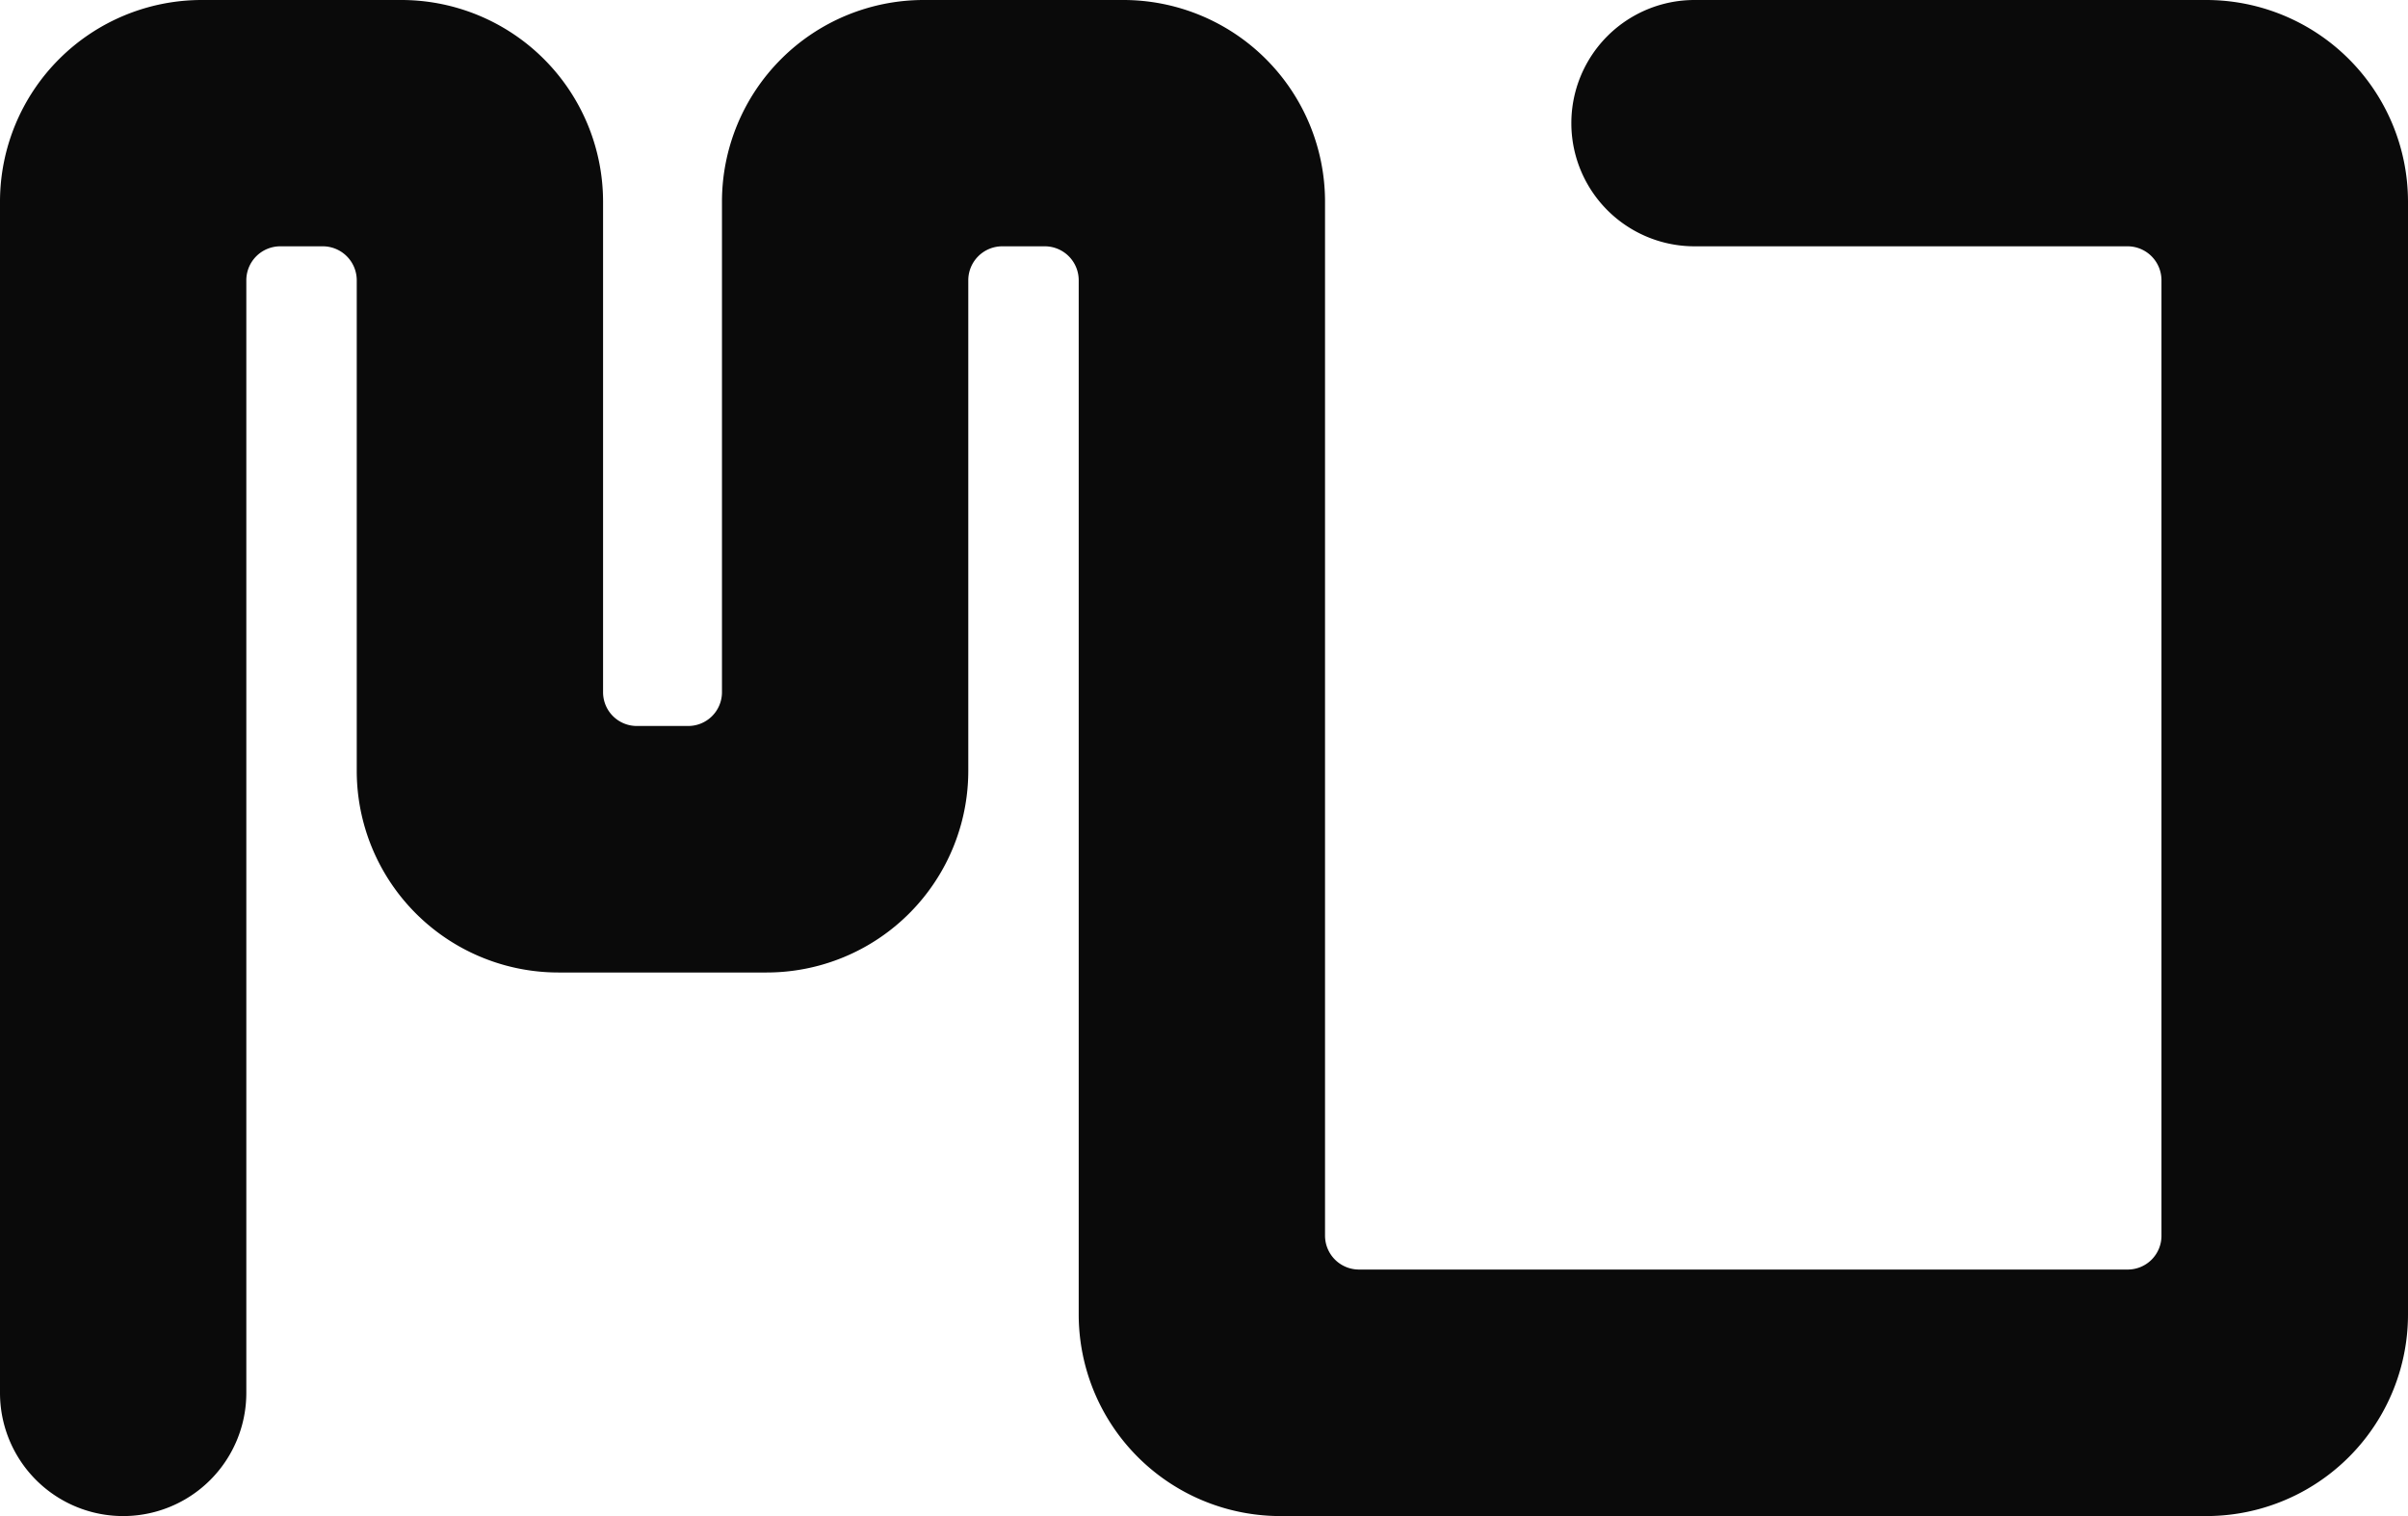 <svg id="Layer_1" data-name="Layer 1" xmlns="http://www.w3.org/2000/svg" viewBox="0 0 570.91 359.46"><defs><style>.cls-1{fill:#0a0a0a;}</style></defs><title>mdLogo</title><path class="cls-1" d="M824.68,408.08V671.89a47.82,47.82,0,0,1-47.83,47.82H557.35a47.82,47.82,0,0,1-47.83-47.82V426.71a8.05,8.05,0,0,0-8-8.06H491.4a8.06,8.06,0,0,0-8.06,8.06V543a47.82,47.82,0,0,1-47.82,47.83H386.18A47.83,47.83,0,0,1,338.35,543V426.71a8.06,8.06,0,0,0-8.06-8.06H320.23a8.06,8.06,0,0,0-8.06,8.06v263.8a29.2,29.2,0,1,1-58.4,0V408.08a47.84,47.84,0,0,1,47.83-47.83h47.32a47.84,47.84,0,0,1,47.83,47.83v116.3a8,8,0,0,0,8.06,8h12.08a8,8,0,0,0,8.05-8V408.08a47.84,47.84,0,0,1,47.83-47.83H520.1a47.83,47.83,0,0,1,47.82,47.83V653.26a8.05,8.05,0,0,0,8.06,8H758.23a8,8,0,0,0,8-8V426.71a8.05,8.05,0,0,0-8-8.06H655.52a29.2,29.2,0,1,1,0-58.4H776.85A47.84,47.84,0,0,1,824.68,408.08Z" transform="translate(-253.77 -360.25)"/></svg>
